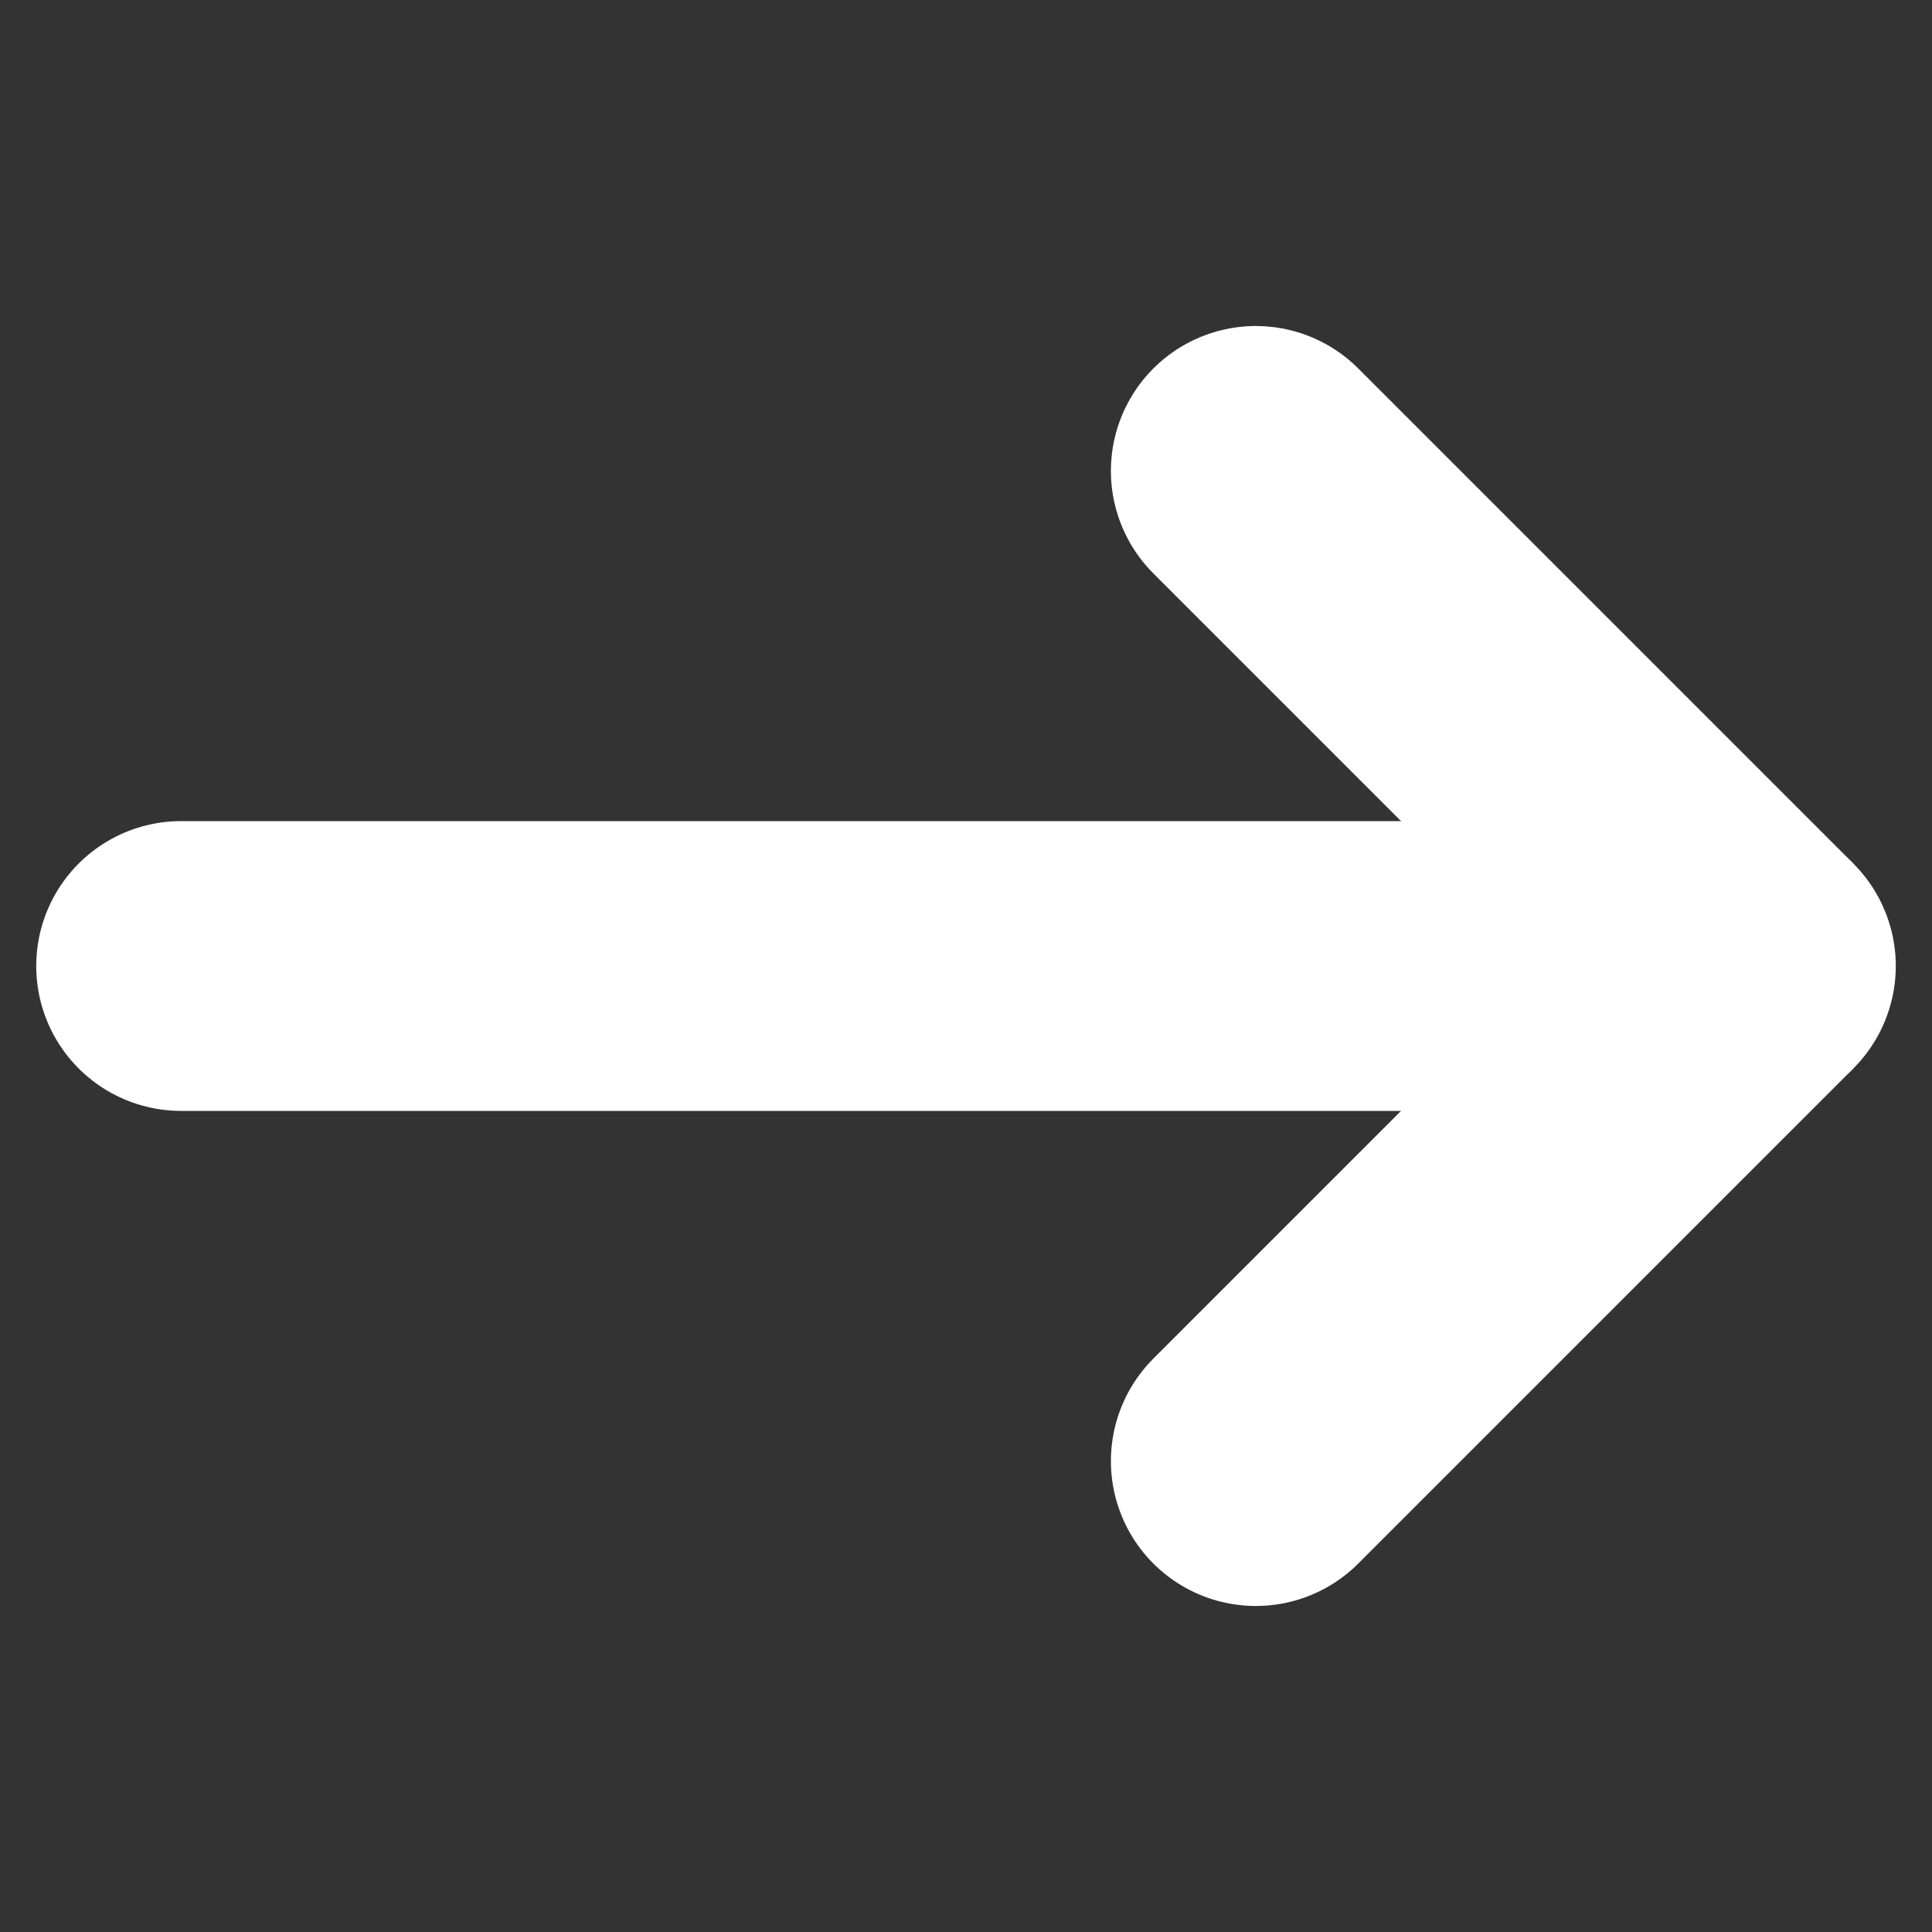 <svg width="20" height="20" viewBox="0 0 20 20" fill="none" xmlns="http://www.w3.org/2000/svg">
<rect x="0" y="0" width="20" height="20" fill="#333333" stroke="none"/>
<path d="M1.875 10H18.125" stroke="white" stroke-width="3" stroke-miterlimit="10" stroke-linecap="round"/>
<path d="M13 4.875L18.125 10L13 15.125" stroke="white" stroke-width="3" stroke-miterlimit="10" stroke-linecap="round" stroke-linejoin="bevel"/>
</svg>
